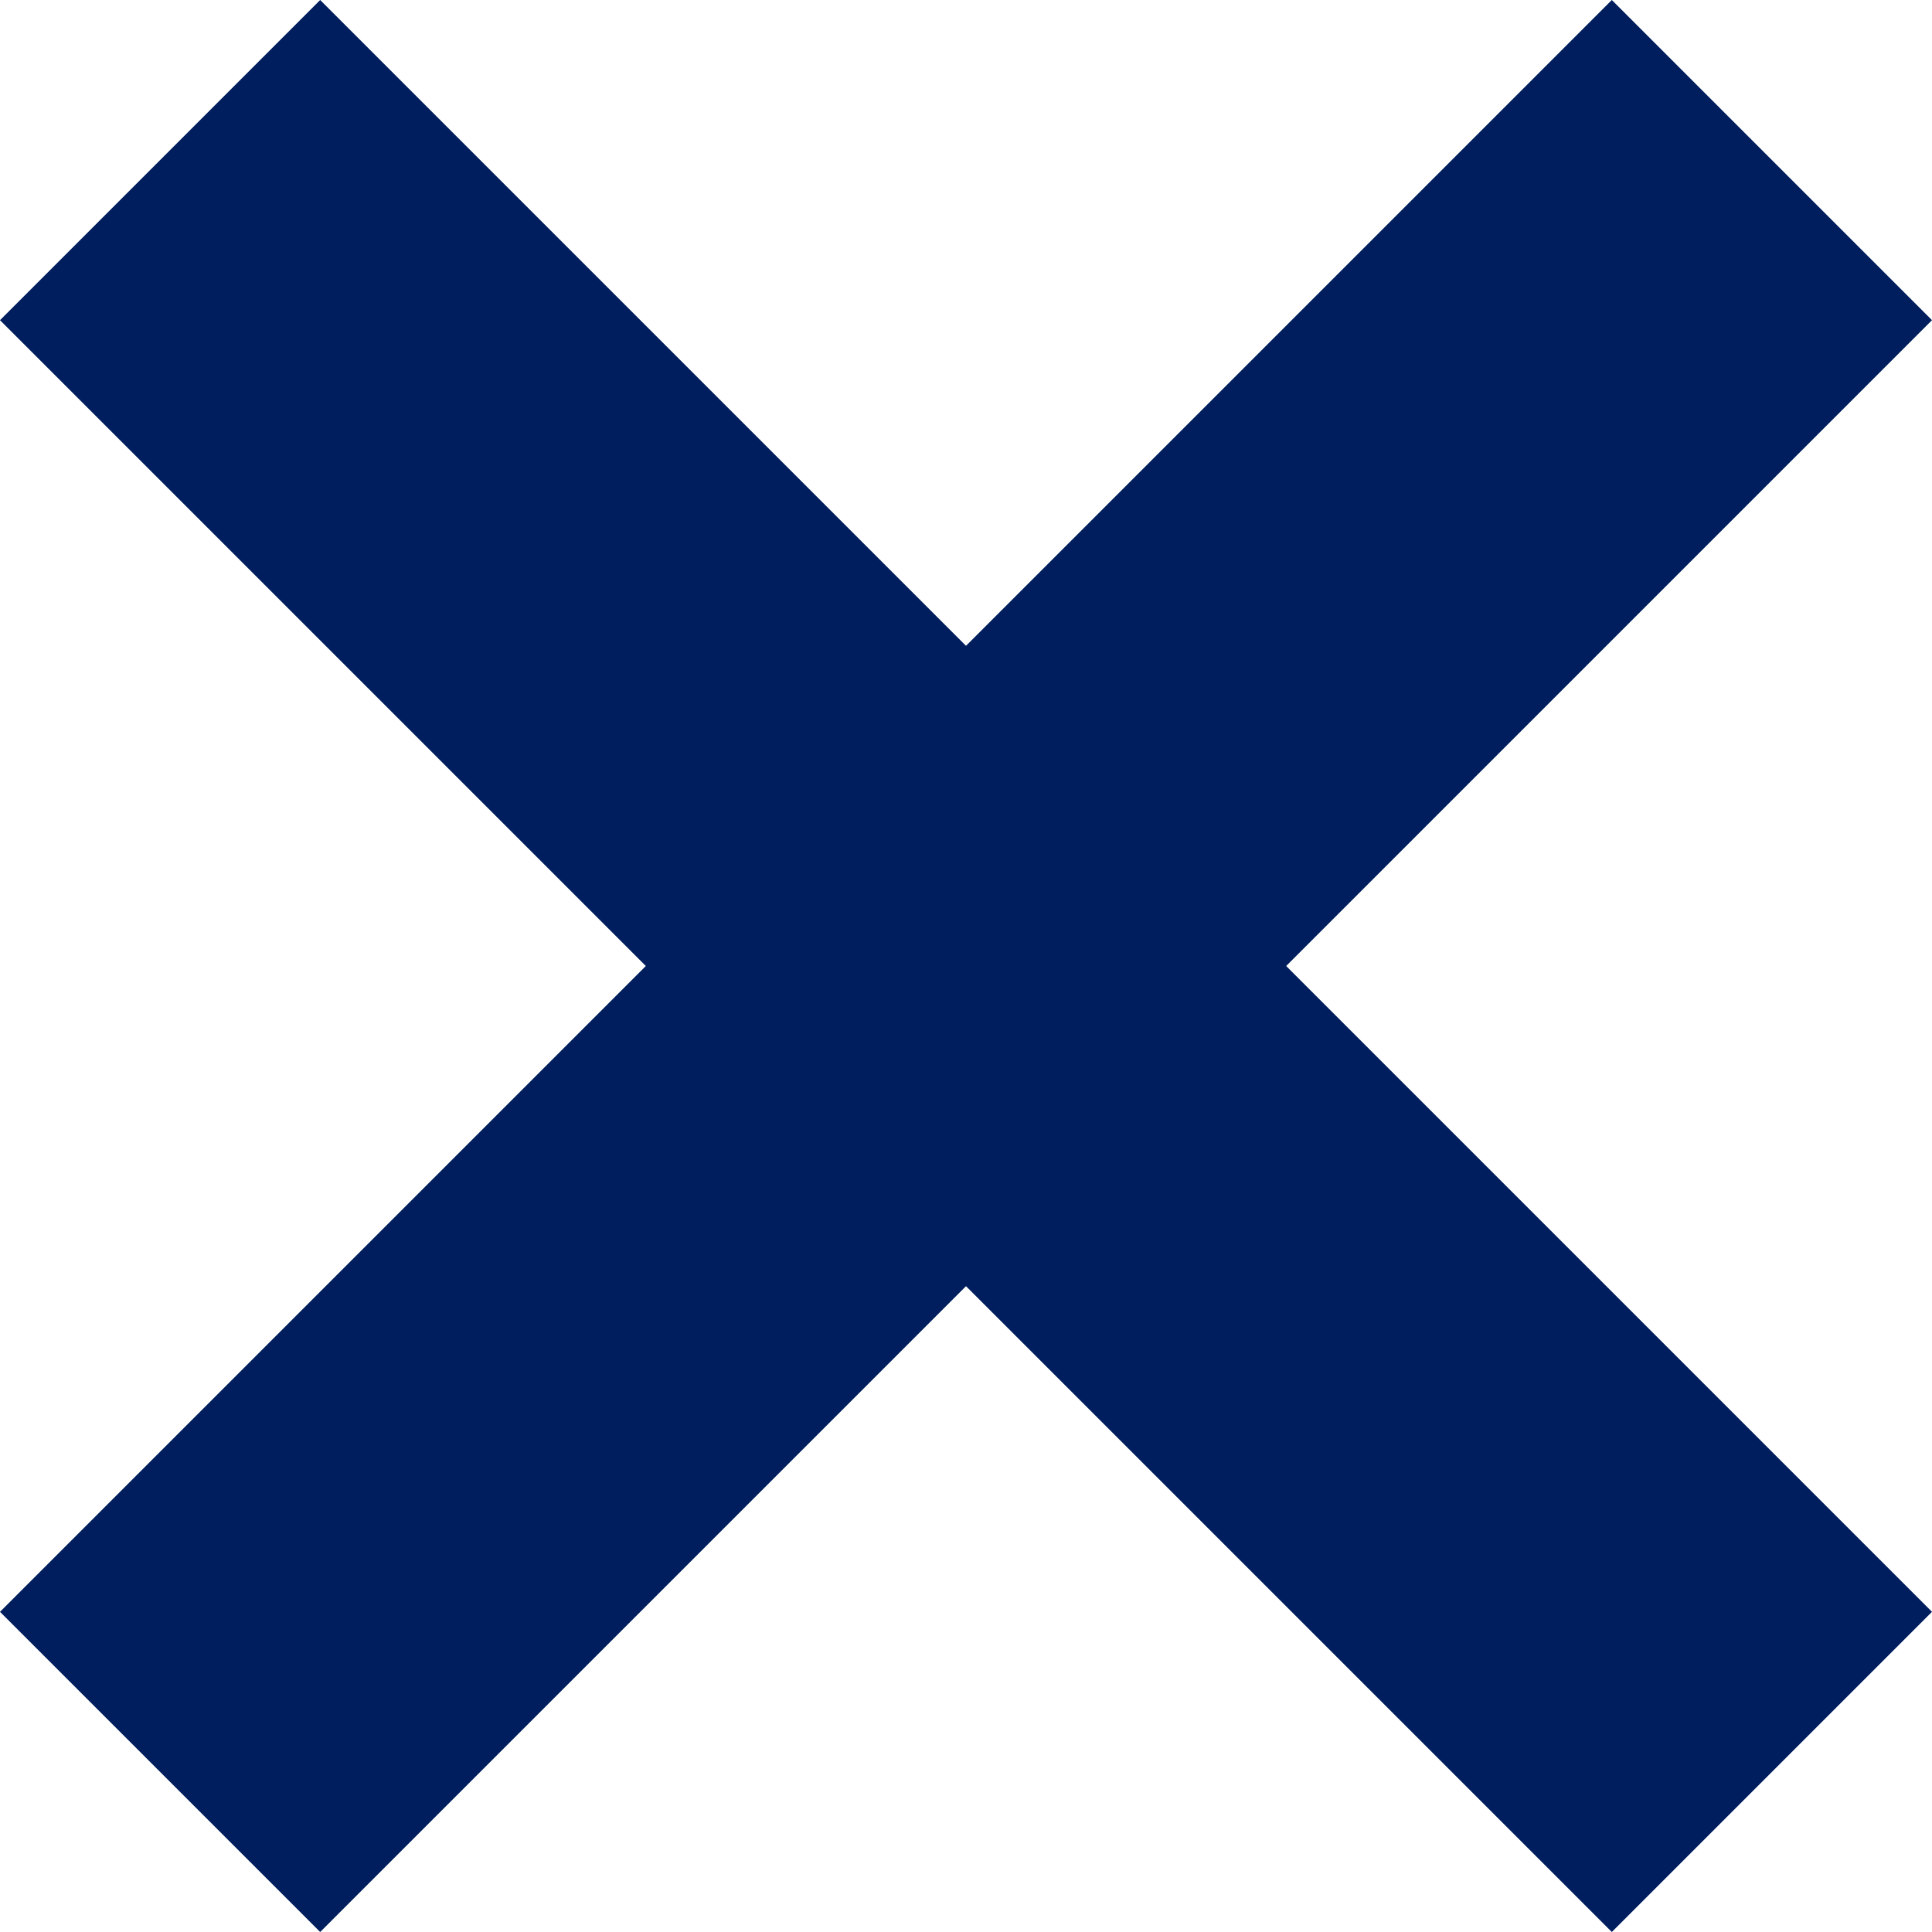 <svg width="256" height="256" viewBox="0 0 256 256" fill="none" xmlns="http://www.w3.org/2000/svg">
<path d="M256 42.426L213.574 0L128 85.573L42.426 0L0 42.426L85.574 128L0 213.574L42.426 256L128 170.427L213.574 256L256 213.574L170.426 128L256 42.426Z" fill="#001E5E"/>
</svg>
